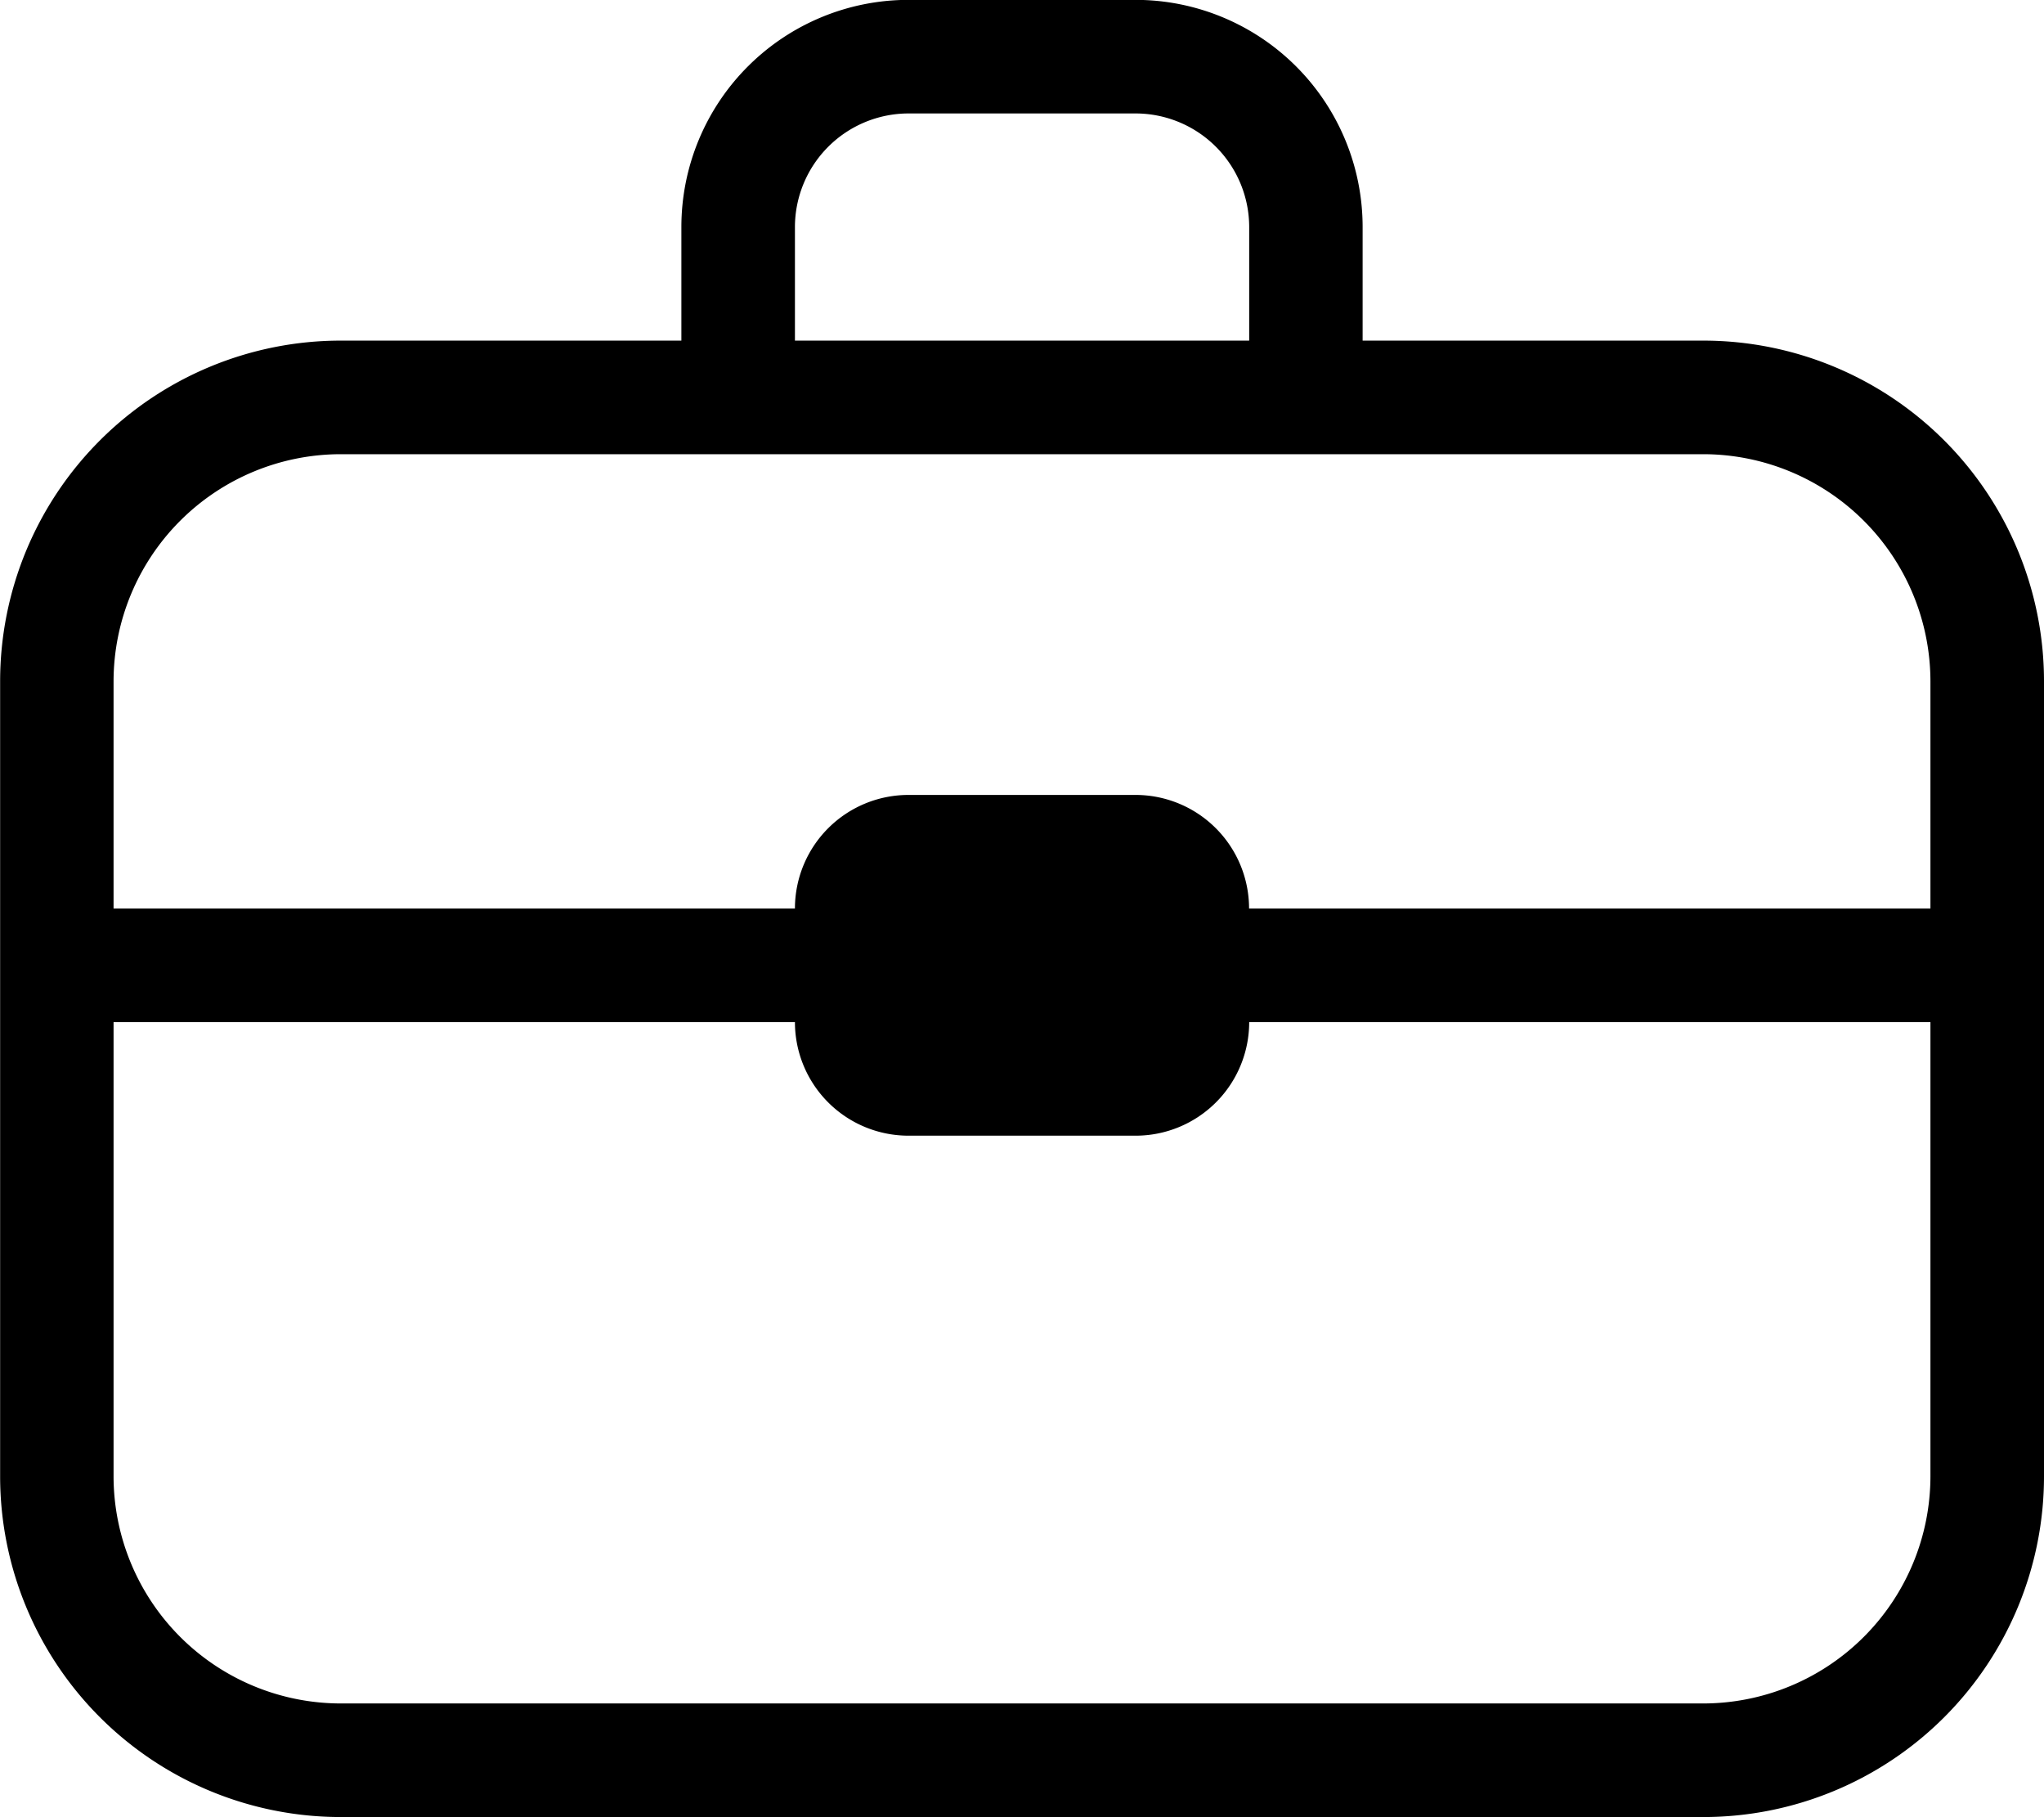 <svg xmlns="http://www.w3.org/2000/svg" width="16.001" height="14.222" viewBox="0 0 16.001 14.222">
  <g id="noun_Work_1872972" transform="translate(16.001 14.222) rotate(180)">
    <path id="Path_40799" data-name="Path 40799" d="M2.667,11.556H5.334v.889a1.778,1.778,0,0,0,1.778,1.778H8.889a1.778,1.778,0,0,0,1.778-1.778v-.889h2.667A2.667,2.667,0,0,0,16,8.889V2.667A2.667,2.667,0,0,0,13.334,0H2.667A2.667,2.667,0,0,0,0,2.667V8.889A2.667,2.667,0,0,0,2.667,11.556Zm7.111.889a.89.89,0,0,1-.889.889H7.111a.89.89,0,0,1-.889-.889v-.889H9.778ZM.889,2.667A1.78,1.78,0,0,1,2.667.889H13.334a1.78,1.78,0,0,1,1.778,1.778V6.222H9.778a.889.889,0,0,0-.889-.889H7.111a.889.889,0,0,0-.889.889H.889Zm0,4.444H6.223A.889.889,0,0,0,7.111,8H8.889a.889.889,0,0,0,.889-.889h5.334V8.889a1.78,1.78,0,0,1-1.778,1.778H2.667A1.78,1.78,0,0,1,.889,8.889Z" fill="#000"/>
  </g>
</svg>
